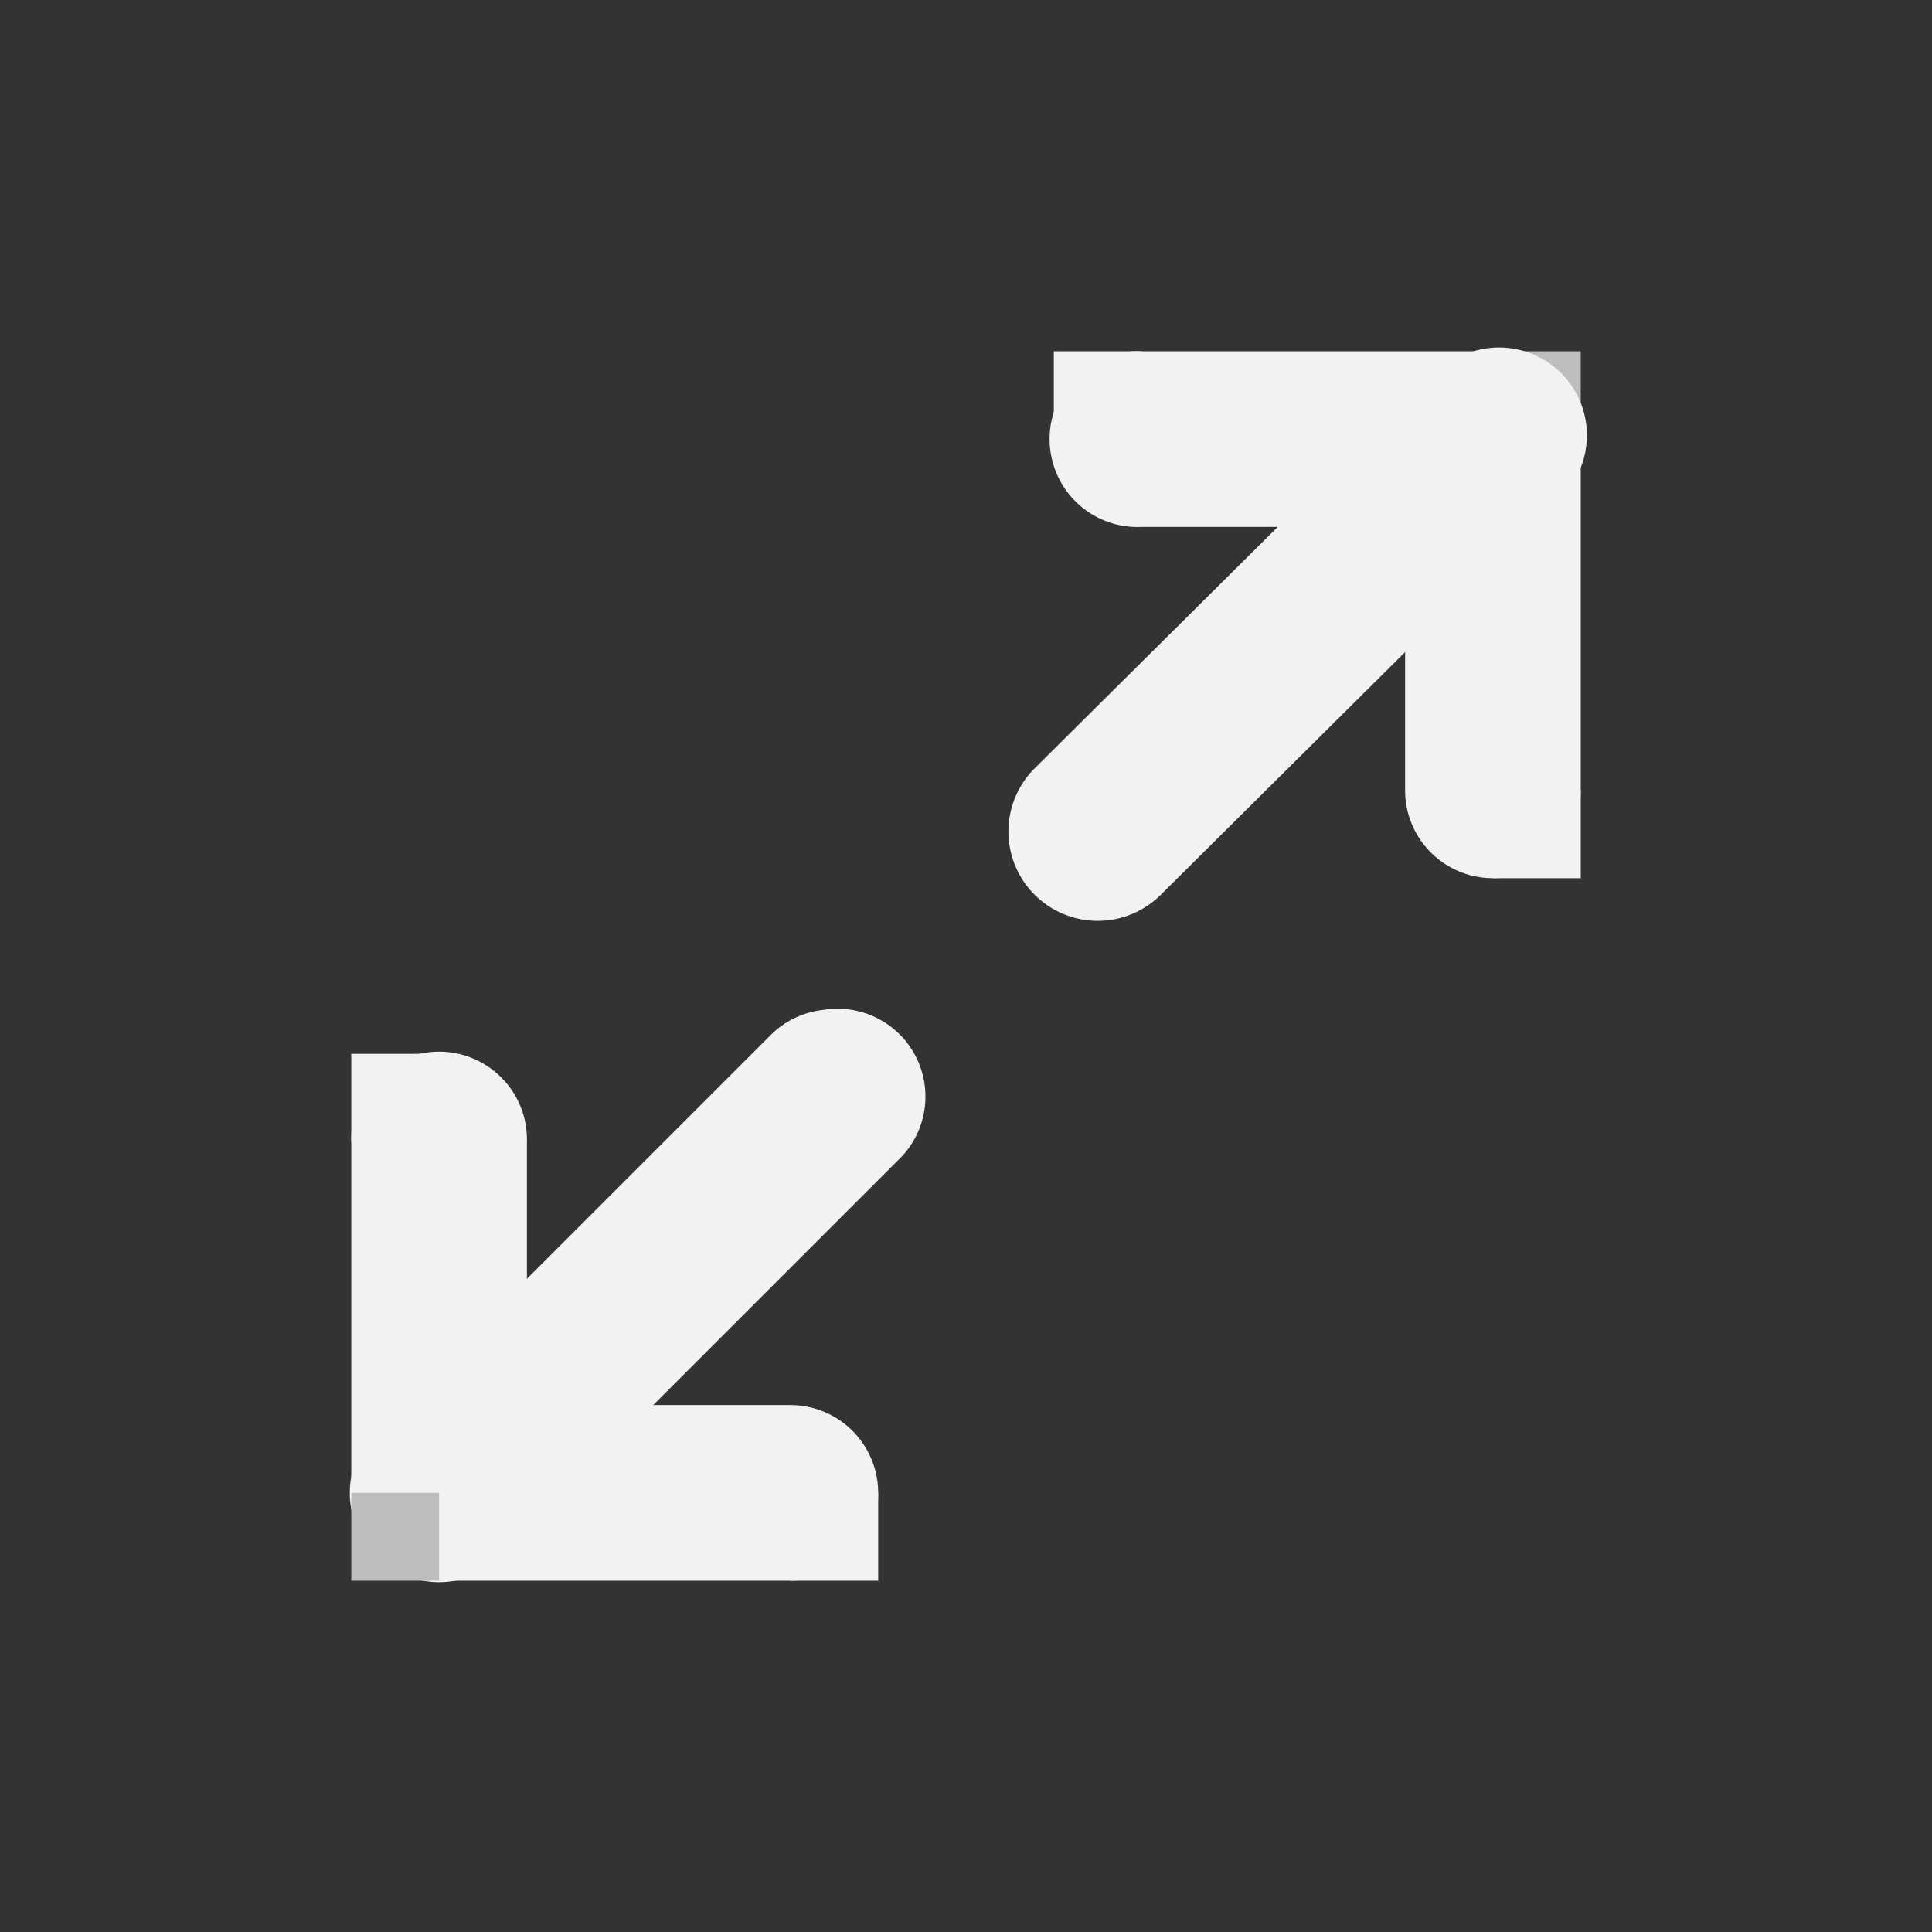 <svg xmlns="http://www.w3.org/2000/svg" viewBox="-3 -3 22 22">
    <rect x="-3" y="-3" width="22" height="22" fill="#333333" stroke="none"/>
    <g color="#000">
        <path style="line-height:normal;-inkscape-font-specification:Sans;text-indent:0;text-align:start;text-decoration-line:none;text-transform:none;marker:none" d="M1.781 9A1 1 0 0 0 1 10v4a1 1 0 0 0 1 1h4a1 1 0 1 0 0-2H3v-3a1 1 0 0 0-1.22-1z" font-weight="400" font-family="Sans" overflow="visible" fill="#f1f2f2"/>
        <path style="line-height:normal;-inkscape-font-specification:Sans;text-indent:0;text-align:start;text-decoration-line:none;text-transform:none;marker:none" d="M6.375 8.5a1 1 0 0 0-.594.281l-4.5 4.5a1.016 1.016 0 1 0 1.438 1.438l4.5-4.5A1 1 0 0 0 6.375 8.5z" font-weight="400" font-family="Sans" overflow="visible" fill="#f1f2f2"/>
        <path d="M1 14h1v1H1z" style="marker:none" overflow="visible" fill="#bdbdbd"/>
        <path style="line-height:normal;-inkscape-font-specification:Sans;text-indent:0;text-align:start;text-decoration-line:none;text-transform:none;marker:none" d="M9.906 1A1.001 1.001 0 1 0 10 3h3v3a1 1 0 1 0 2 0V2a1 1 0 0 0-1-1h-4a1 1 0 0 0-.094 0z" font-weight="400" font-family="Sans" overflow="visible" fill="#f1f2f2"/>
        <path d="M14 1h1v1h-1z" style="marker:none" overflow="visible" fill="#bdbdbd"/>
        <path style="line-height:normal;-inkscape-font-specification:Sans;text-indent:0;text-align:start;text-decoration-line:none;text-transform:none;marker:none" d="M13.781 1a1 1 0 0 0-.5.281l-4.5 4.469a1.016 1.016 0 1 0 1.438 1.438l4.5-4.47A1 1 0 0 0 13.78 1z" font-weight="400" font-family="Sans" overflow="visible" fill="#f1f2f2"/>
        <path d="M1 9h1v1H1zm5 5h1v1H6zm8-8h1v1h-1zM9 1h1v1H9z" style="marker:none" overflow="visible" fill="#f1f2f2"/>
    </g>
</svg>
